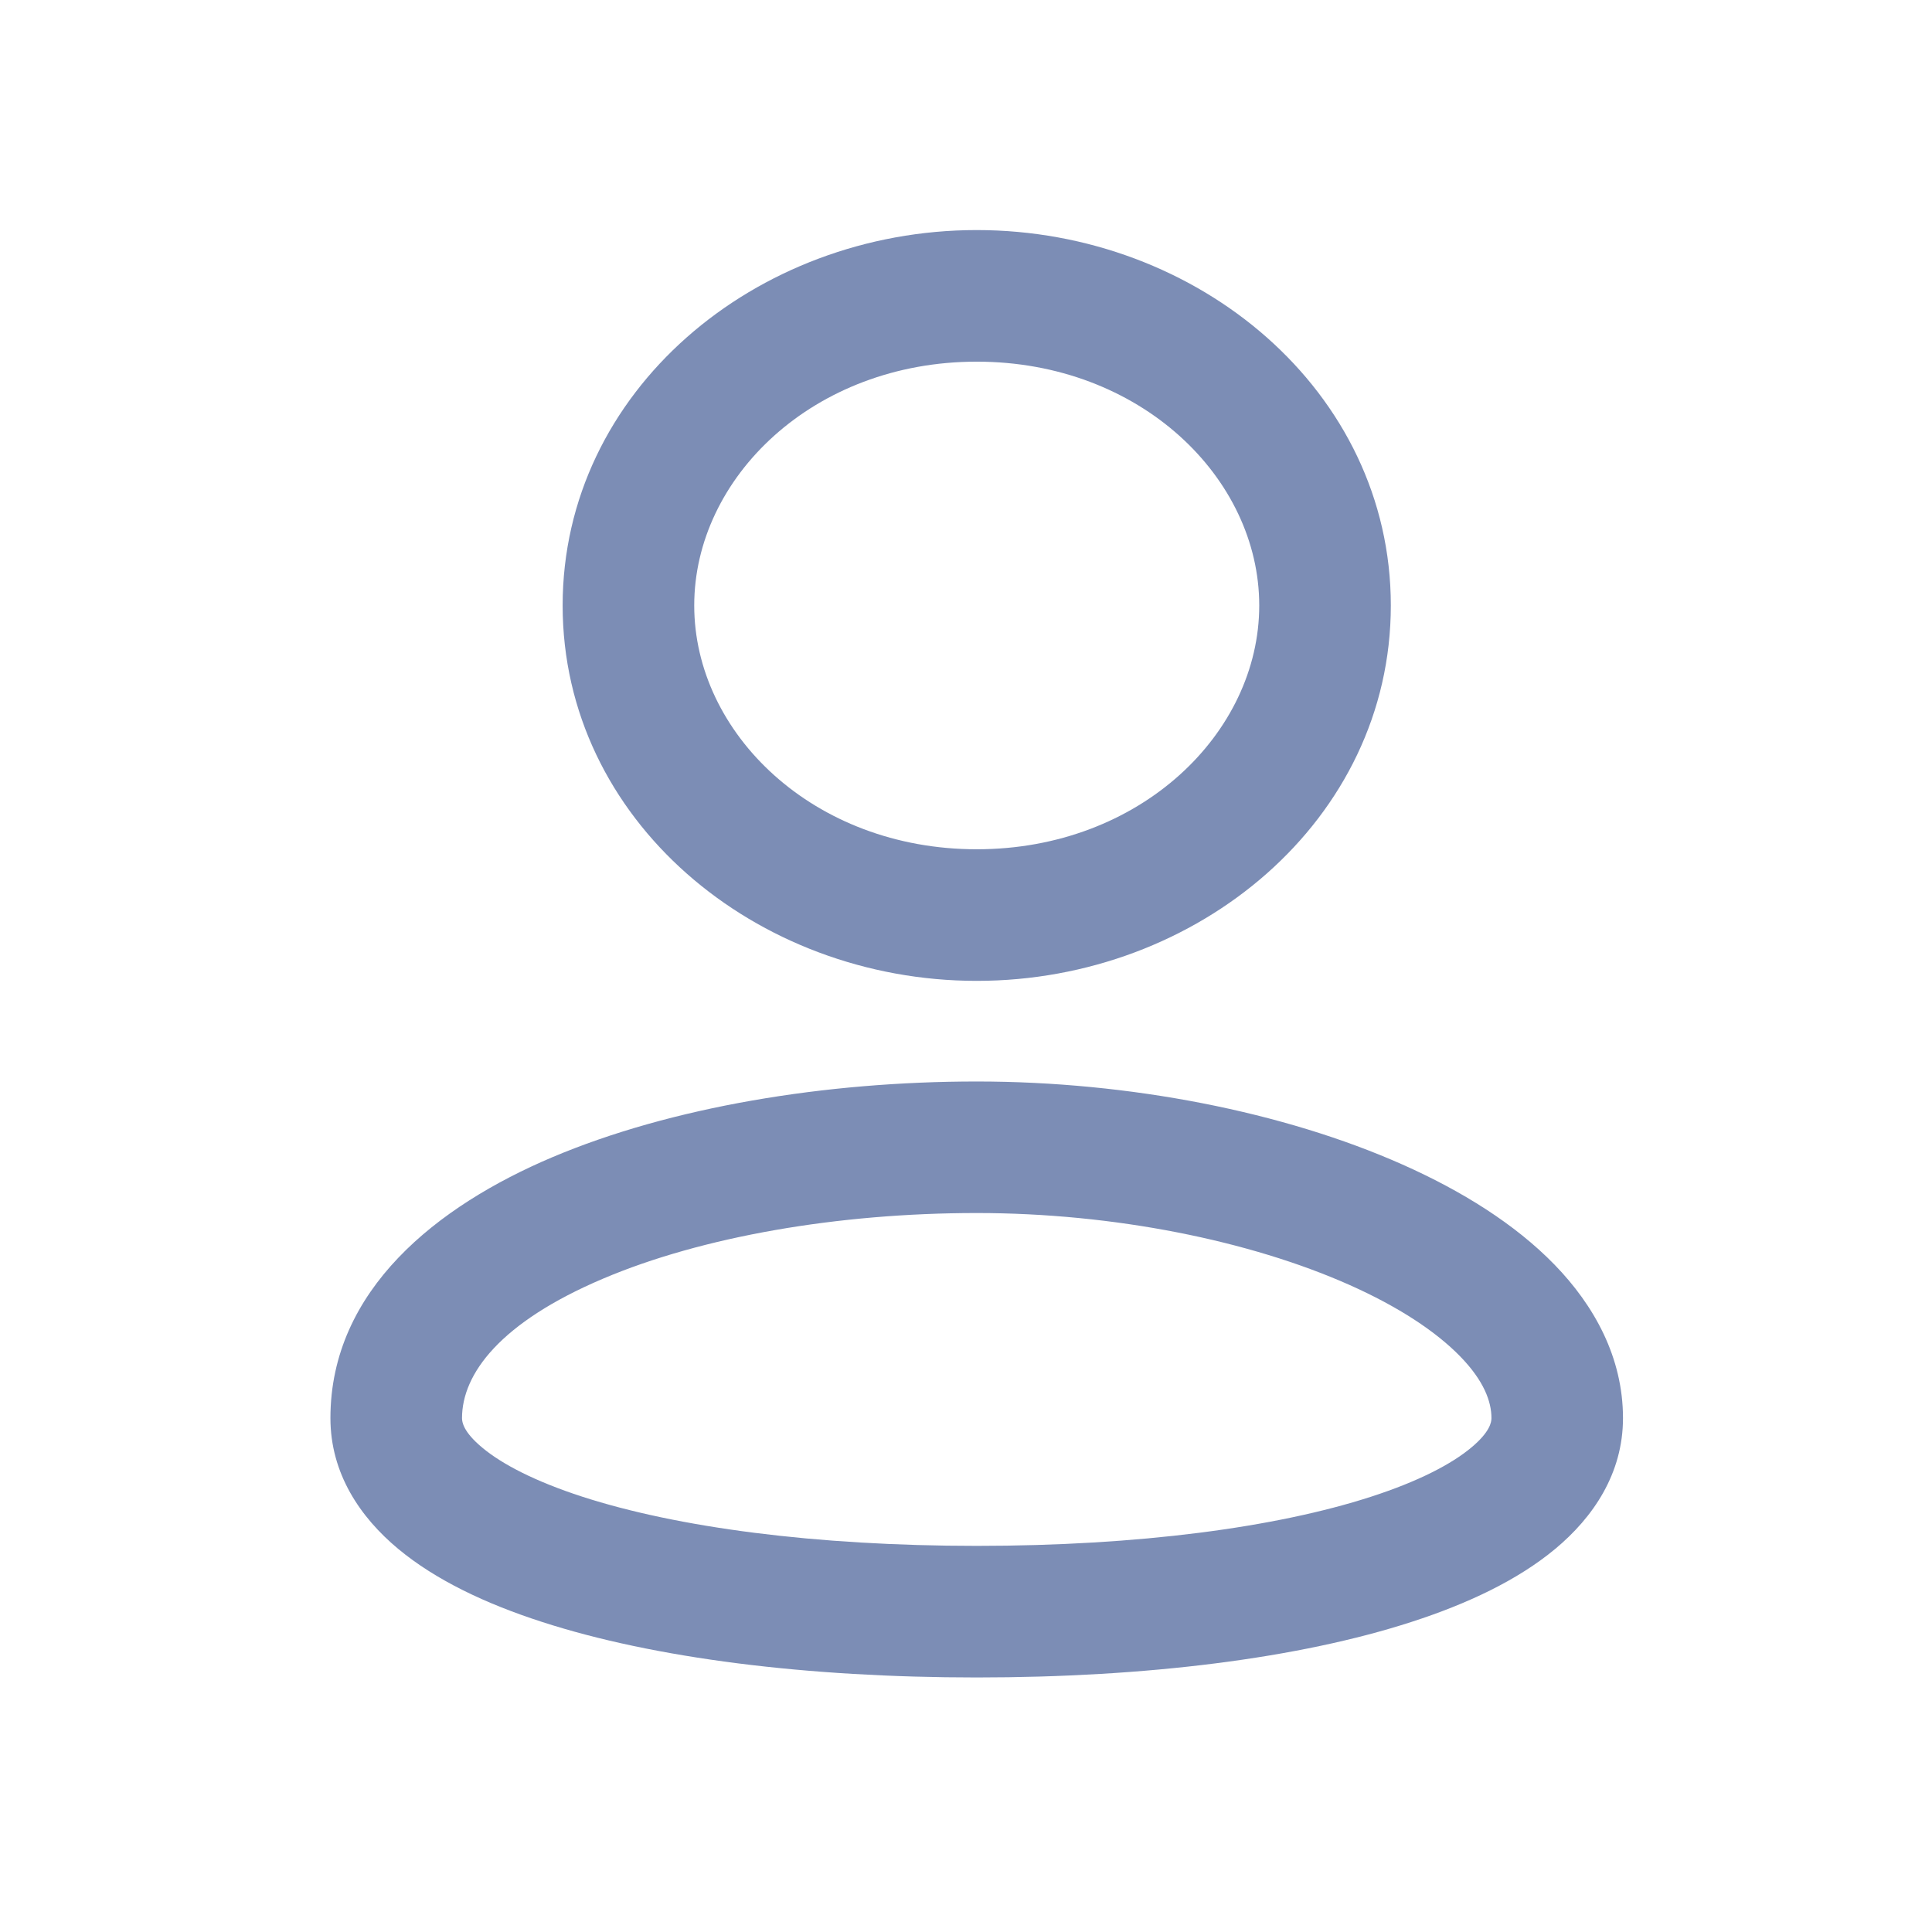 <svg width="36" height="36" viewBox="0 0 36 36" fill="none" xmlns="http://www.w3.org/2000/svg">
<path fill-rule="evenodd" clip-rule="evenodd" d="M12.936 11.282C12.936 8.905 15.153 6.739 18.2 6.739C21.247 6.739 23.464 8.905 23.464 11.282C23.464 13.659 21.247 15.825 18.2 15.825C15.153 15.825 12.936 13.659 12.936 11.282ZM18.2 4.287C14.078 4.287 10.484 7.287 10.484 11.282C10.484 15.277 14.078 18.277 18.2 18.277C22.322 18.277 25.916 15.277 25.916 11.282C25.916 7.287 22.322 4.287 18.2 4.287ZM8.609 26.425C8.609 25.603 9.314 24.641 11.242 23.824C13.08 23.044 15.612 22.603 18.2 22.603C20.76 22.603 23.291 23.119 25.139 23.94C26.064 24.351 26.76 24.814 27.208 25.274C27.651 25.729 27.791 26.115 27.791 26.425C27.791 26.497 27.766 26.682 27.412 26.976C27.047 27.28 26.437 27.601 25.548 27.889C23.782 28.461 21.217 28.805 18.2 28.805C15.183 28.805 12.618 28.461 10.851 27.889C9.963 27.601 9.352 27.28 8.988 26.976C8.633 26.682 8.609 26.497 8.609 26.425ZM18.2 20.152C15.38 20.152 12.503 20.626 10.285 21.566C8.157 22.468 6.157 24.03 6.157 26.425C6.157 27.457 6.712 28.273 7.421 28.862C8.118 29.442 9.053 29.884 10.096 30.221C12.192 30.901 15.036 31.257 18.2 31.257C21.364 31.257 24.207 30.901 26.304 30.221C27.347 29.884 28.282 29.442 28.979 28.862C29.687 28.273 30.242 27.457 30.242 26.425C30.242 25.293 29.706 24.327 28.966 23.565C28.231 22.809 27.237 22.19 26.134 21.7C23.926 20.718 21.048 20.152 18.2 20.152Z" fill="#7C8DB5"/>
</svg>
